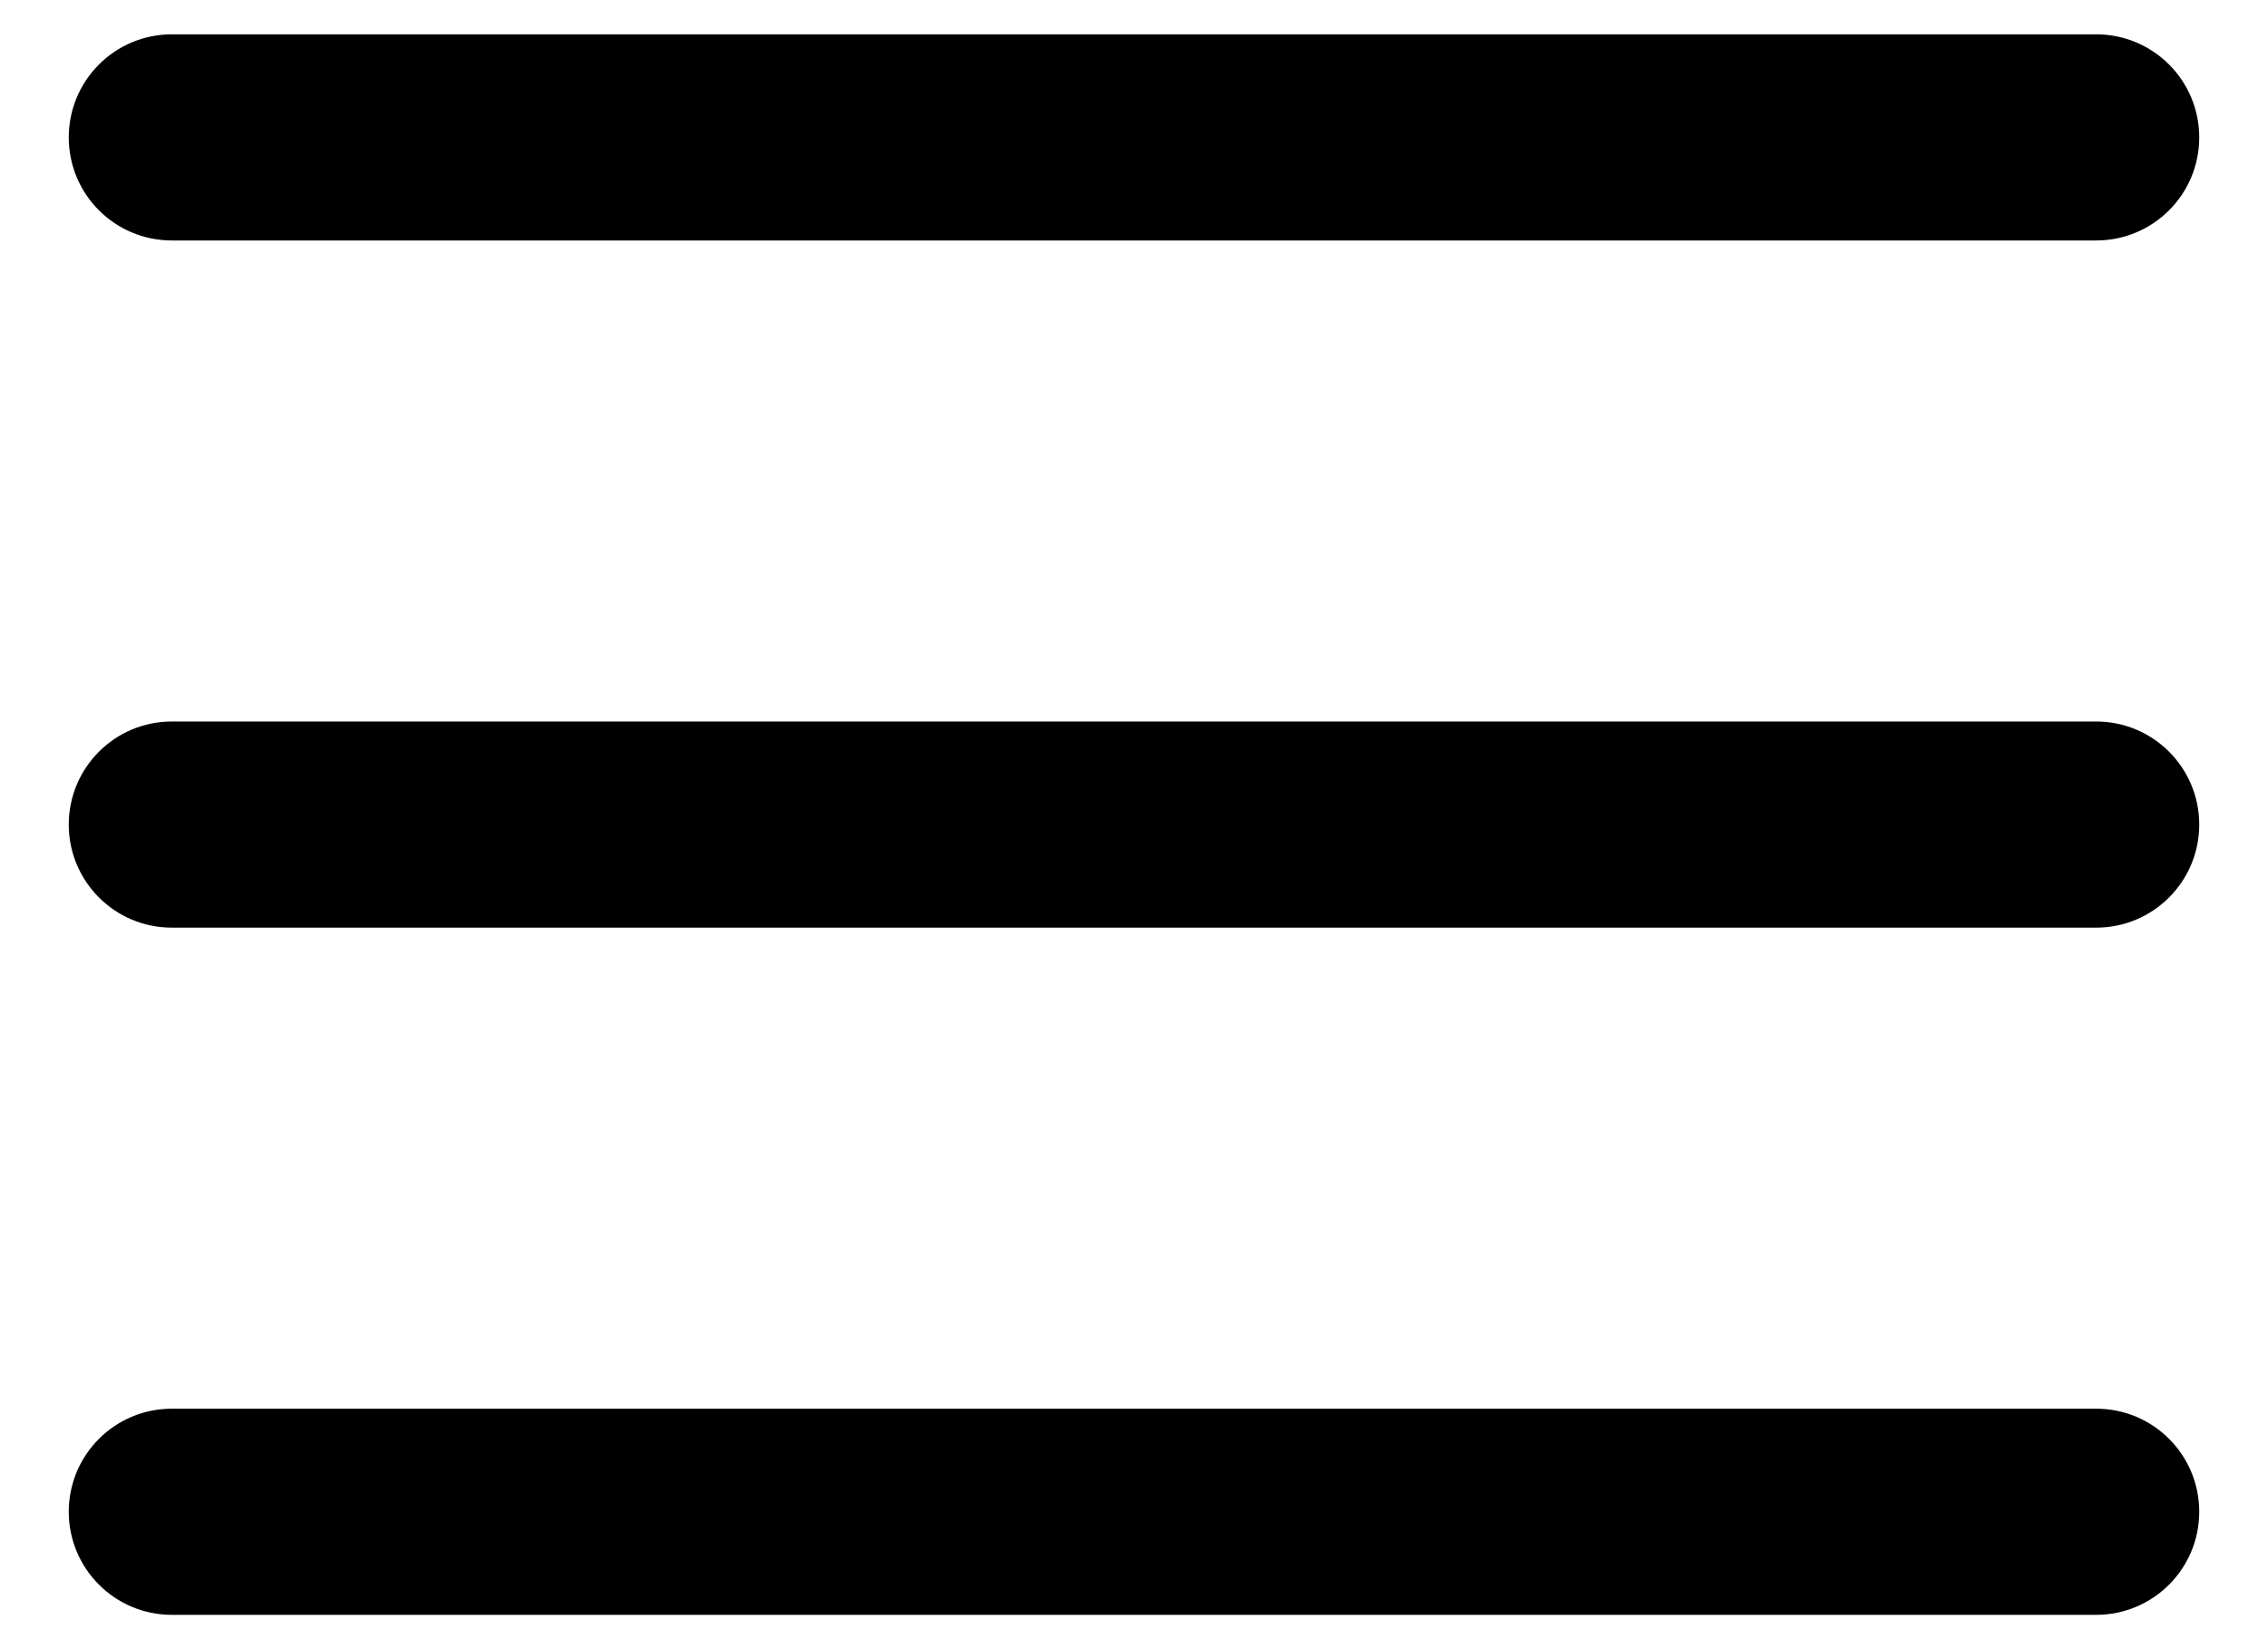 <svg width="22" height="16" viewBox="0 0 22 16" fill="none" xmlns="http://www.w3.org/2000/svg">
<path fill-rule="evenodd" clip-rule="evenodd" d="M21.333 8C21.333 7.448 20.886 7 20.333 7H1.667C1.114 7 0.667 7.448 0.667 8C0.667 8.552 1.114 9 1.667 9H20.333C20.886 9 21.333 8.552 21.333 8Z" fill="black"/>
<path fill-rule="evenodd" clip-rule="evenodd" d="M21.333 1.333C21.333 0.781 20.886 0.333 20.333 0.333H1.667C1.114 0.333 0.667 0.781 0.667 1.333C0.667 1.886 1.114 2.333 1.667 2.333H20.333C20.886 2.333 21.333 1.886 21.333 1.333Z" fill="black"/>
<path fill-rule="evenodd" clip-rule="evenodd" d="M21.333 14.667C21.333 14.114 20.886 13.667 20.333 13.667H1.667C1.114 13.667 0.667 14.114 0.667 14.667C0.667 15.219 1.114 15.667 1.667 15.667H20.333C20.886 15.667 21.333 15.219 21.333 14.667Z" fill="black"/>
</svg>
